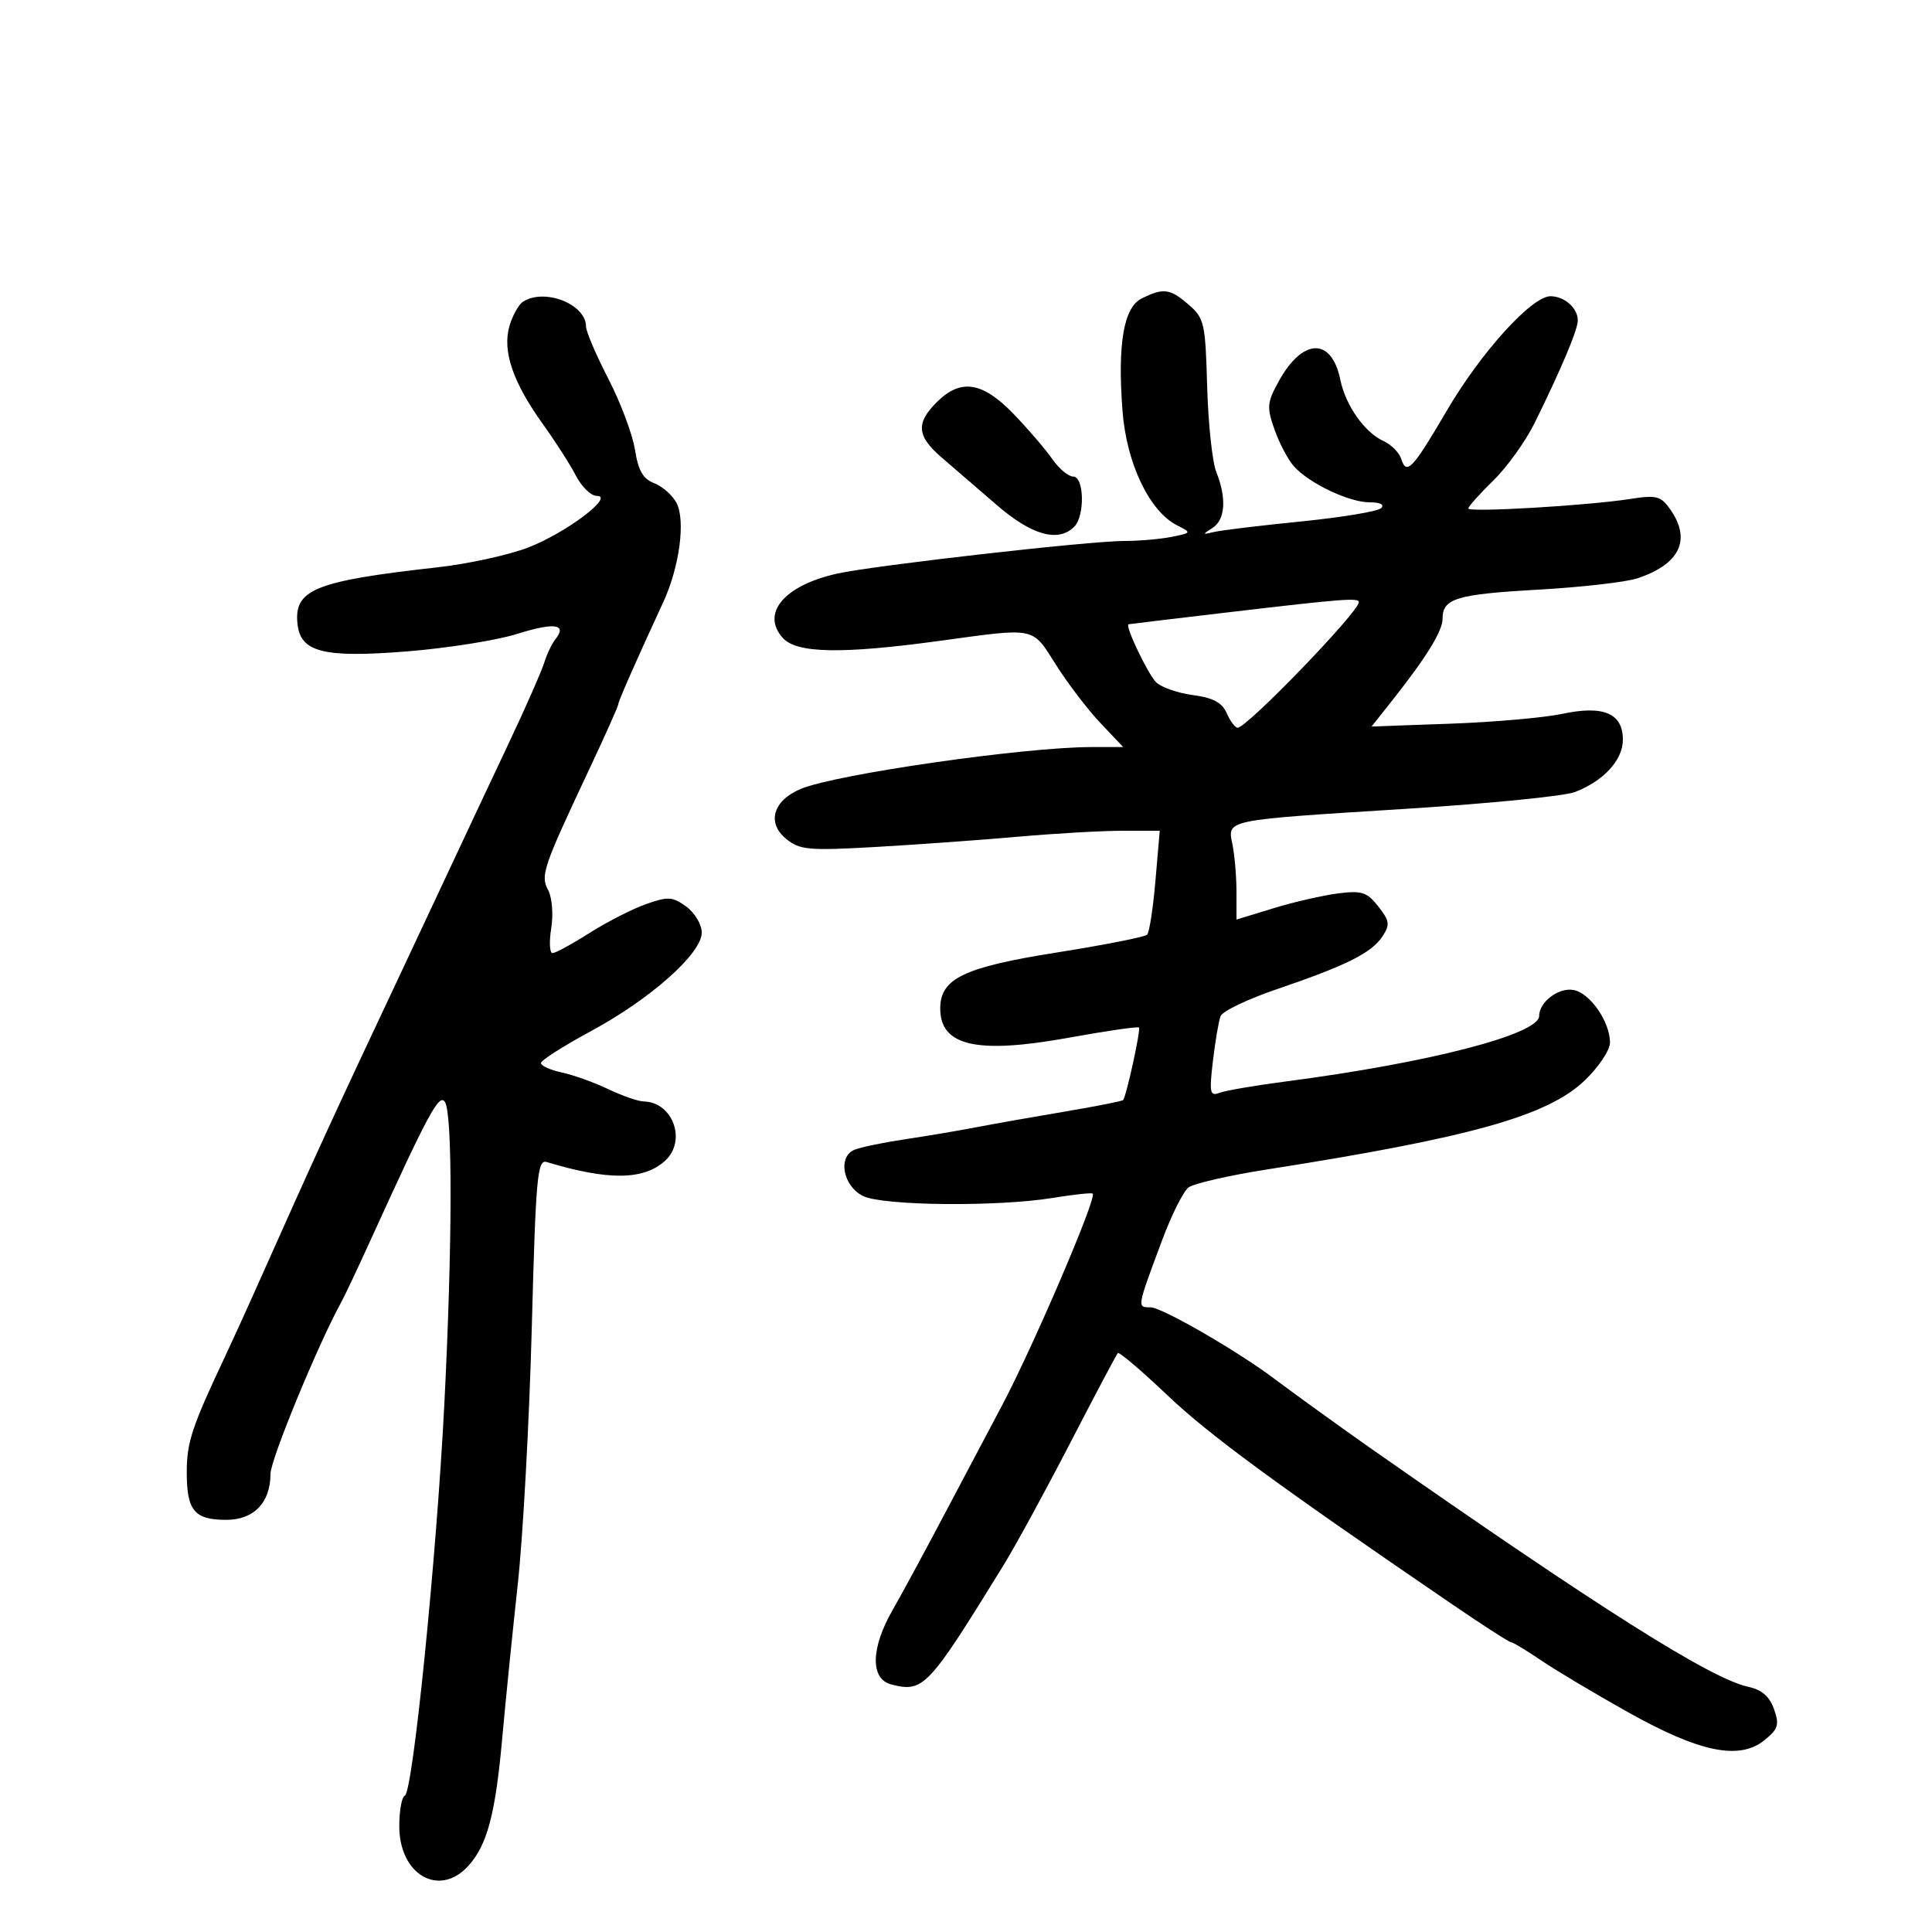 <svg xmlns="http://www.w3.org/2000/svg" width="300" height="300" viewBox="0 0 300 300" version="1.1">
	<path d="M 177.277 46.348 C 174.482 47.735, 173.514 53.391, 174.298 63.760 C 174.919 71.973, 178.490 79.439, 182.832 81.604 C 185.044 82.706, 185.023 82.745, 181.922 83.366 C 180.177 83.715, 176.894 83.999, 174.625 83.998 C 169.183 83.995, 135.743 87.795, 130 89.069 C 121.770 90.895, 118.103 95.246, 121.567 99.074 C 123.729 101.463, 130.761 101.585, 146 99.500 C 161.017 97.445, 160.205 97.276, 163.984 103.250 C 165.811 106.138, 168.903 110.188, 170.855 112.250 L 174.406 116 169.453 116.003 C 159.043 116.009, 129.806 120.218, 124.355 122.496 C 120.028 124.304, 119.014 127.783, 122.089 130.273 C 124.204 131.986, 125.552 132.107, 135.966 131.516 C 142.310 131.155, 152.225 130.442, 158 129.931 C 163.775 129.420, 171.106 129.001, 174.292 129.001 L 180.083 129 179.418 136.750 C 179.052 141.012, 178.471 144.788, 178.126 145.139 C 177.782 145.491, 171.443 146.739, 164.040 147.913 C 149.646 150.195, 146 151.951, 146 156.603 C 146 162.434, 151.690 163.722, 166 161.128 C 171.775 160.081, 176.661 159.372, 176.858 159.553 C 177.164 159.835, 174.971 169.940, 174.414 170.808 C 174.306 170.978, 170.230 171.786, 165.358 172.604 C 160.486 173.423, 154.250 174.526, 151.500 175.056 C 148.750 175.586, 143.800 176.421, 140.500 176.911 C 137.200 177.402, 133.688 178.130, 132.696 178.530 C 130.052 179.593, 130.878 184.141, 134 185.712 C 137.019 187.232, 154.889 187.416, 163.438 186.016 C 166.705 185.481, 169.514 185.181, 169.682 185.349 C 170.343 186.010, 160.277 209.468, 155.457 218.500 C 153.989 221.250, 150.179 228.450, 146.990 234.500 C 143.801 240.550, 140.029 247.525, 138.608 250 C 135.190 255.953, 135.115 260.740, 138.428 261.571 C 143.413 262.822, 144.100 262.091, 155.839 243.026 C 157.692 240.016, 162.355 231.466, 166.201 224.026 C 170.046 216.587, 173.365 210.322, 173.576 210.104 C 173.787 209.886, 177.251 212.833, 181.273 216.654 C 187.797 222.852, 198.238 230.513, 225.693 249.250 C 230.327 252.413, 234.348 255, 234.629 255 C 234.910 255, 237.021 256.275, 239.320 257.833 C 241.619 259.392, 247.700 263.018, 252.834 265.891 C 263.942 272.107, 270.093 273.365, 273.983 270.215 C 276.123 268.482, 276.325 267.826, 275.469 265.394 C 274.780 263.434, 273.570 262.382, 271.490 261.934 C 265.657 260.677, 248.418 249.787, 212.674 224.778 C 208.804 222.070, 200.387 215.991, 198 214.181 C 192.349 209.894, 180.424 203, 178.659 203 C 176.532 203, 176.506 203.151, 180.482 192.500 C 181.920 188.650, 183.751 184.999, 184.551 184.388 C 185.351 183.776, 190.842 182.517, 196.753 181.591 C 228.383 176.634, 240.334 173.282, 246.095 167.751 C 248.243 165.689, 250 163.059, 250 161.905 C 250 158.673, 246.928 154.219, 244.360 153.728 C 242.050 153.287, 239 155.579, 239 157.755 C 239 160.603, 221.907 165.029, 199.761 167.915 C 194.955 168.542, 190.272 169.342, 189.354 169.694 C 187.874 170.262, 187.759 169.704, 188.341 164.752 C 188.702 161.682, 189.237 158.545, 189.530 157.781 C 189.824 157.018, 193.762 155.134, 198.282 153.597 C 209.041 149.936, 212.999 147.958, 214.667 145.407 C 215.865 143.575, 215.785 142.996, 214.020 140.752 C 212.261 138.517, 211.461 138.259, 207.752 138.731 C 205.413 139.029, 200.912 140.064, 197.750 141.032 L 192 142.790 192 138.520 C 192 136.172, 191.723 132.865, 191.385 131.173 C 190.595 127.227, 189.811 127.389, 218.512 125.581 C 231.168 124.784, 242.868 123.622, 244.512 122.999 C 248.986 121.304, 252 118.028, 252 114.861 C 252 110.763, 248.988 109.478, 242.589 110.846 C 239.790 111.444, 231.983 112.132, 225.240 112.373 L 212.981 112.812 216.149 108.812 C 221.487 102.072, 224 97.996, 224 96.078 C 224 92.931, 226.131 92.280, 238.778 91.568 C 245.531 91.187, 252.506 90.390, 254.278 89.796 C 260.863 87.590, 262.659 83.813, 259.361 79.106 C 257.896 77.013, 257.237 76.842, 253.111 77.483 C 246.455 78.517, 227.999 79.598, 228 78.953 C 228 78.652, 229.746 76.701, 231.880 74.617 C 234.014 72.534, 236.905 68.505, 238.305 65.664 C 242.458 57.242, 245 51.199, 245 49.755 C 245 47.835, 242.924 46, 240.752 46 C 237.855 46, 229.966 54.703, 224.677 63.736 C 219.330 72.866, 218.404 73.848, 217.581 71.256 C 217.272 70.280, 216.037 69.036, 214.838 68.491 C 211.896 67.154, 208.945 62.968, 208.128 58.973 C 206.769 52.325, 202.255 52.465, 198.526 59.270 C 196.749 62.513, 196.687 63.253, 197.899 66.686 C 198.640 68.784, 199.978 71.335, 200.873 72.356 C 203.196 75.007, 209.448 78, 212.660 78 C 214.338 78, 215.032 78.353, 214.450 78.912 C 213.928 79.413, 208.325 80.341, 202 80.974 C 195.675 81.606, 189.600 82.342, 188.500 82.610 C 186.688 83.050, 186.664 82.993, 188.250 81.998 C 190.260 80.737, 190.501 77.379, 188.871 73.315 C 188.250 71.767, 187.610 65.782, 187.448 60.014 C 187.170 50.102, 187.010 49.405, 184.521 47.264 C 181.659 44.803, 180.650 44.675, 177.277 46.348 M 81.232 46.836 C 80.534 47.278, 79.575 48.994, 79.101 50.647 C 77.989 54.524, 79.642 59.371, 84.273 65.817 C 86.227 68.536, 88.551 72.165, 89.438 73.881 C 90.325 75.596, 91.776 77, 92.661 77 C 95.525 77, 87.844 82.781, 82 85.024 C 78.975 86.186, 72.675 87.563, 68 88.085 C 48.798 90.231, 45.570 91.550, 46.208 96.992 C 46.712 101.294, 50.330 102.177, 63.222 101.147 C 69.458 100.649, 77.129 99.431, 80.268 98.442 C 86.039 96.623, 88.130 96.896, 86.265 99.226 C 85.704 99.927, 84.910 101.590, 84.500 102.922 C 84.091 104.254, 81.612 109.879, 78.991 115.422 C 76.371 120.965, 72.651 128.875, 70.725 133 C 68.799 137.125, 65.104 145, 62.514 150.500 C 51.365 174.178, 49.528 178.182, 39.347 201 C 37.998 204.025, 36.045 208.300, 35.009 210.500 C 29.769 221.626, 29 223.944, 29 228.616 C 29 234.581, 30.181 236, 35.143 236 C 39.422 236, 42 233.318, 42 228.867 C 42 226.662, 49.445 208.601, 53 202.181 C 53.512 201.256, 55.569 196.900, 57.572 192.500 C 66.494 172.893, 68.206 169.715, 69.093 171.117 C 70.290 173.007, 70.249 193.326, 68.998 218 C 67.788 241.846, 64.104 278.349, 62.858 278.833 C 62.386 279.017, 62 281.154, 62 283.583 C 62 291.115, 68.201 294.688, 72.703 289.750 C 75.648 286.519, 76.922 281.734, 77.986 269.910 C 78.501 264.185, 79.587 253.425, 80.399 246 C 81.211 238.575, 82.189 220.677, 82.573 206.226 C 83.198 182.704, 83.440 180.002, 84.886 180.439 C 94.427 183.321, 99.918 183.270, 103.250 180.267 C 106.680 177.176, 104.510 171.125, 99.938 171.032 C 99.079 171.014, 96.604 170.153, 94.438 169.117 C 92.272 168.082, 89.037 166.921, 87.250 166.538 C 85.463 166.155, 84 165.496, 84 165.073 C 84 164.651, 87.487 162.423, 91.750 160.122 C 101.083 155.084, 109.013 148.017, 108.969 144.777 C 108.951 143.525, 107.863 141.719, 106.551 140.765 C 104.430 139.224, 103.736 139.182, 100.318 140.388 C 98.203 141.134, 94.253 143.152, 91.540 144.872 C 88.828 146.593, 86.241 148, 85.792 148 C 85.344 148, 85.255 146.260, 85.595 144.133 C 85.940 141.975, 85.730 139.364, 85.120 138.224 C 83.894 135.933, 84.287 134.779, 91.597 119.240 C 94.019 114.092, 96 109.654, 96 109.378 C 96 108.908, 98.703 102.770, 102.992 93.500 C 105.518 88.039, 106.481 80.767, 105.036 78.067 C 104.399 76.877, 102.844 75.511, 101.579 75.030 C 99.856 74.375, 99.110 73.074, 98.597 69.828 C 98.220 67.448, 96.357 62.486, 94.456 58.802 C 92.555 55.118, 91 51.475, 91 50.707 C 91 47.242, 84.592 44.703, 81.232 46.836 M 145.455 62.455 C 142.176 65.733, 142.361 67.732, 146.250 71.065 C 148.037 72.596, 151.878 75.908, 154.783 78.425 C 160.192 83.109, 164.329 84.271, 166.800 81.800 C 168.486 80.114, 168.360 74, 166.640 74 C 165.892 74, 164.430 72.772, 163.390 71.271 C 162.351 69.770, 159.647 66.620, 157.382 64.271 C 152.550 59.260, 149.165 58.744, 145.455 62.455 M 191 95.047 C 182.475 96.051, 175.381 96.900, 175.237 96.936 C 174.629 97.084, 178.210 104.617, 179.511 105.928 C 180.290 106.713, 182.856 107.613, 185.214 107.928 C 188.381 108.351, 189.758 109.087, 190.487 110.750 C 191.030 111.987, 191.794 113, 192.185 113 C 193.632 113, 211 95.008, 211 93.509 C 211 92.793, 208.559 92.980, 191 95.047" stroke="none" fill="black" fill-rule="evenodd"/>
</svg>